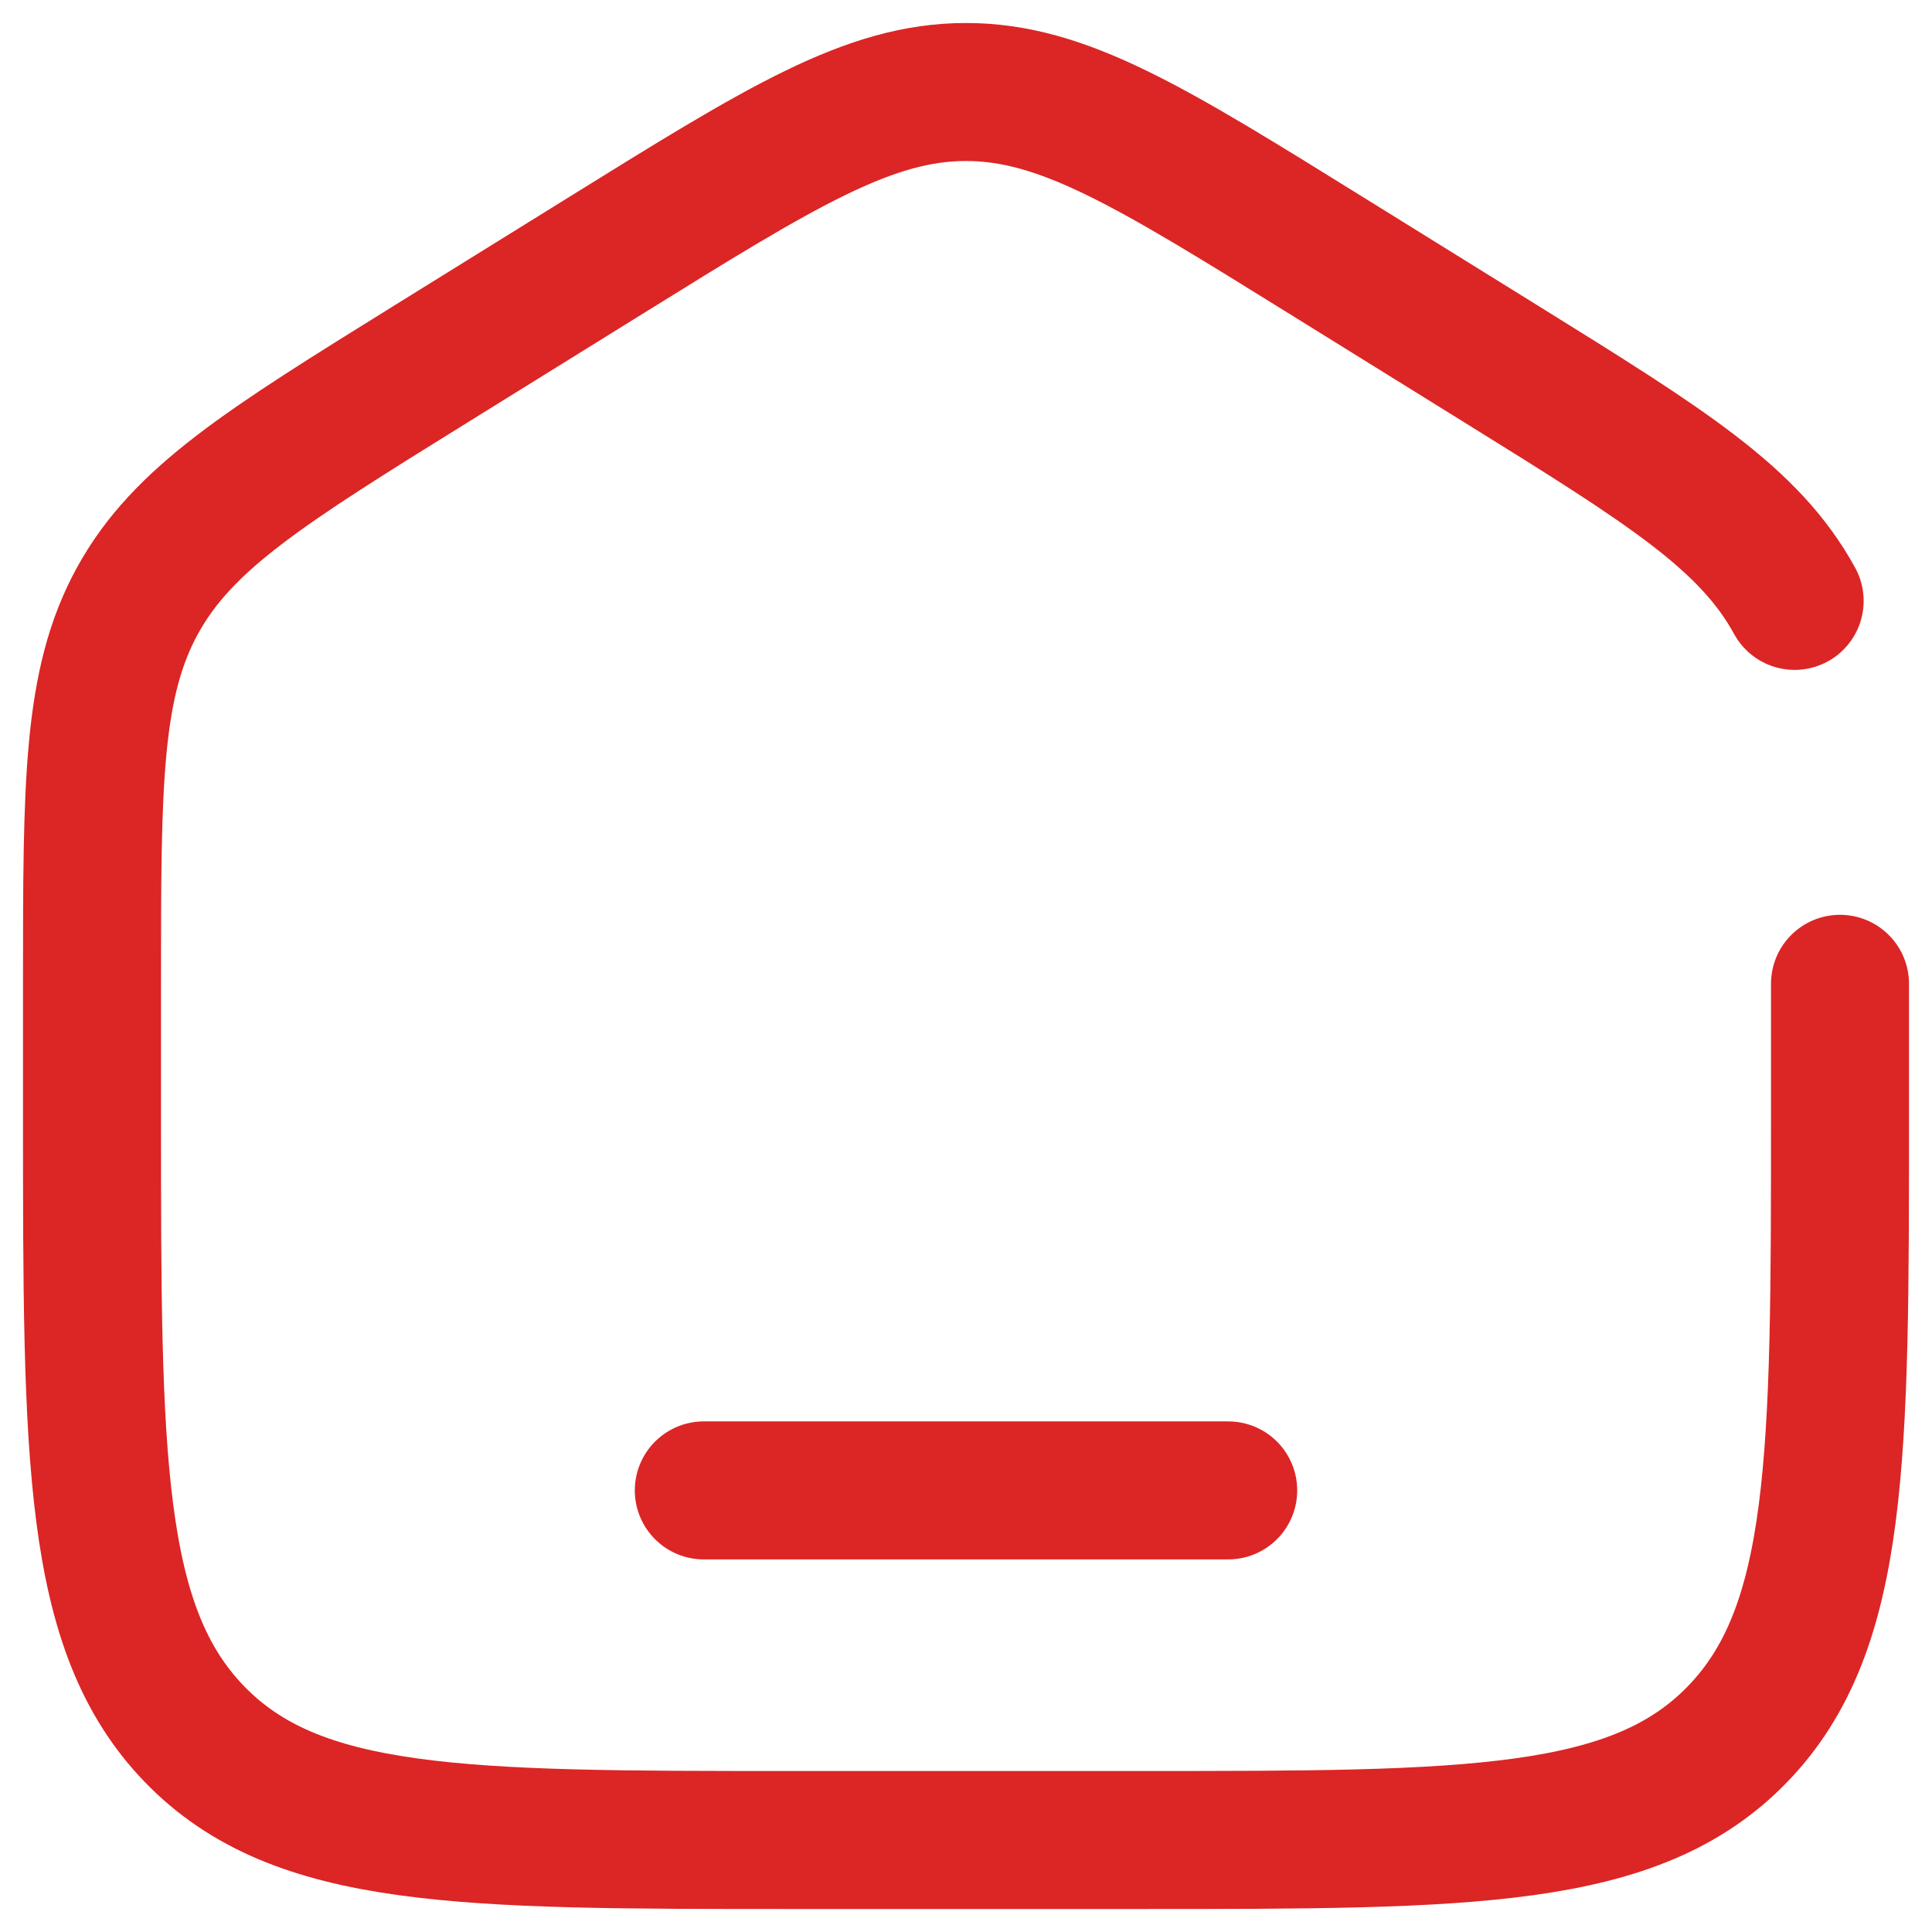 <svg width="42" height="42" viewBox="0 0 42 42" fill="none" xmlns="http://www.w3.org/2000/svg">
<path d="M40 21.387V24.277C40 31.689 40 35.395 37.774 37.697C35.548 40 31.965 40 24.8 40H17.2C10.035 40 6.452 40 4.226 37.697C2 35.395 2 31.689 2 24.277V21.387C2 17.039 2 14.865 2.986 13.063C3.973 11.261 5.775 10.143 9.38 7.905L13.18 5.547C16.99 3.182 18.895 2 21 2C23.105 2 25.01 3.182 28.82 5.547L32.62 7.905C36.225 10.143 38.027 11.261 39.014 13.063" stroke="#DC2525" stroke-width="3" stroke-linecap="round"/>
<path d="M26.7 32.4H15.3" stroke="#DC2525" stroke-width="3" stroke-linecap="round"/>
</svg>
